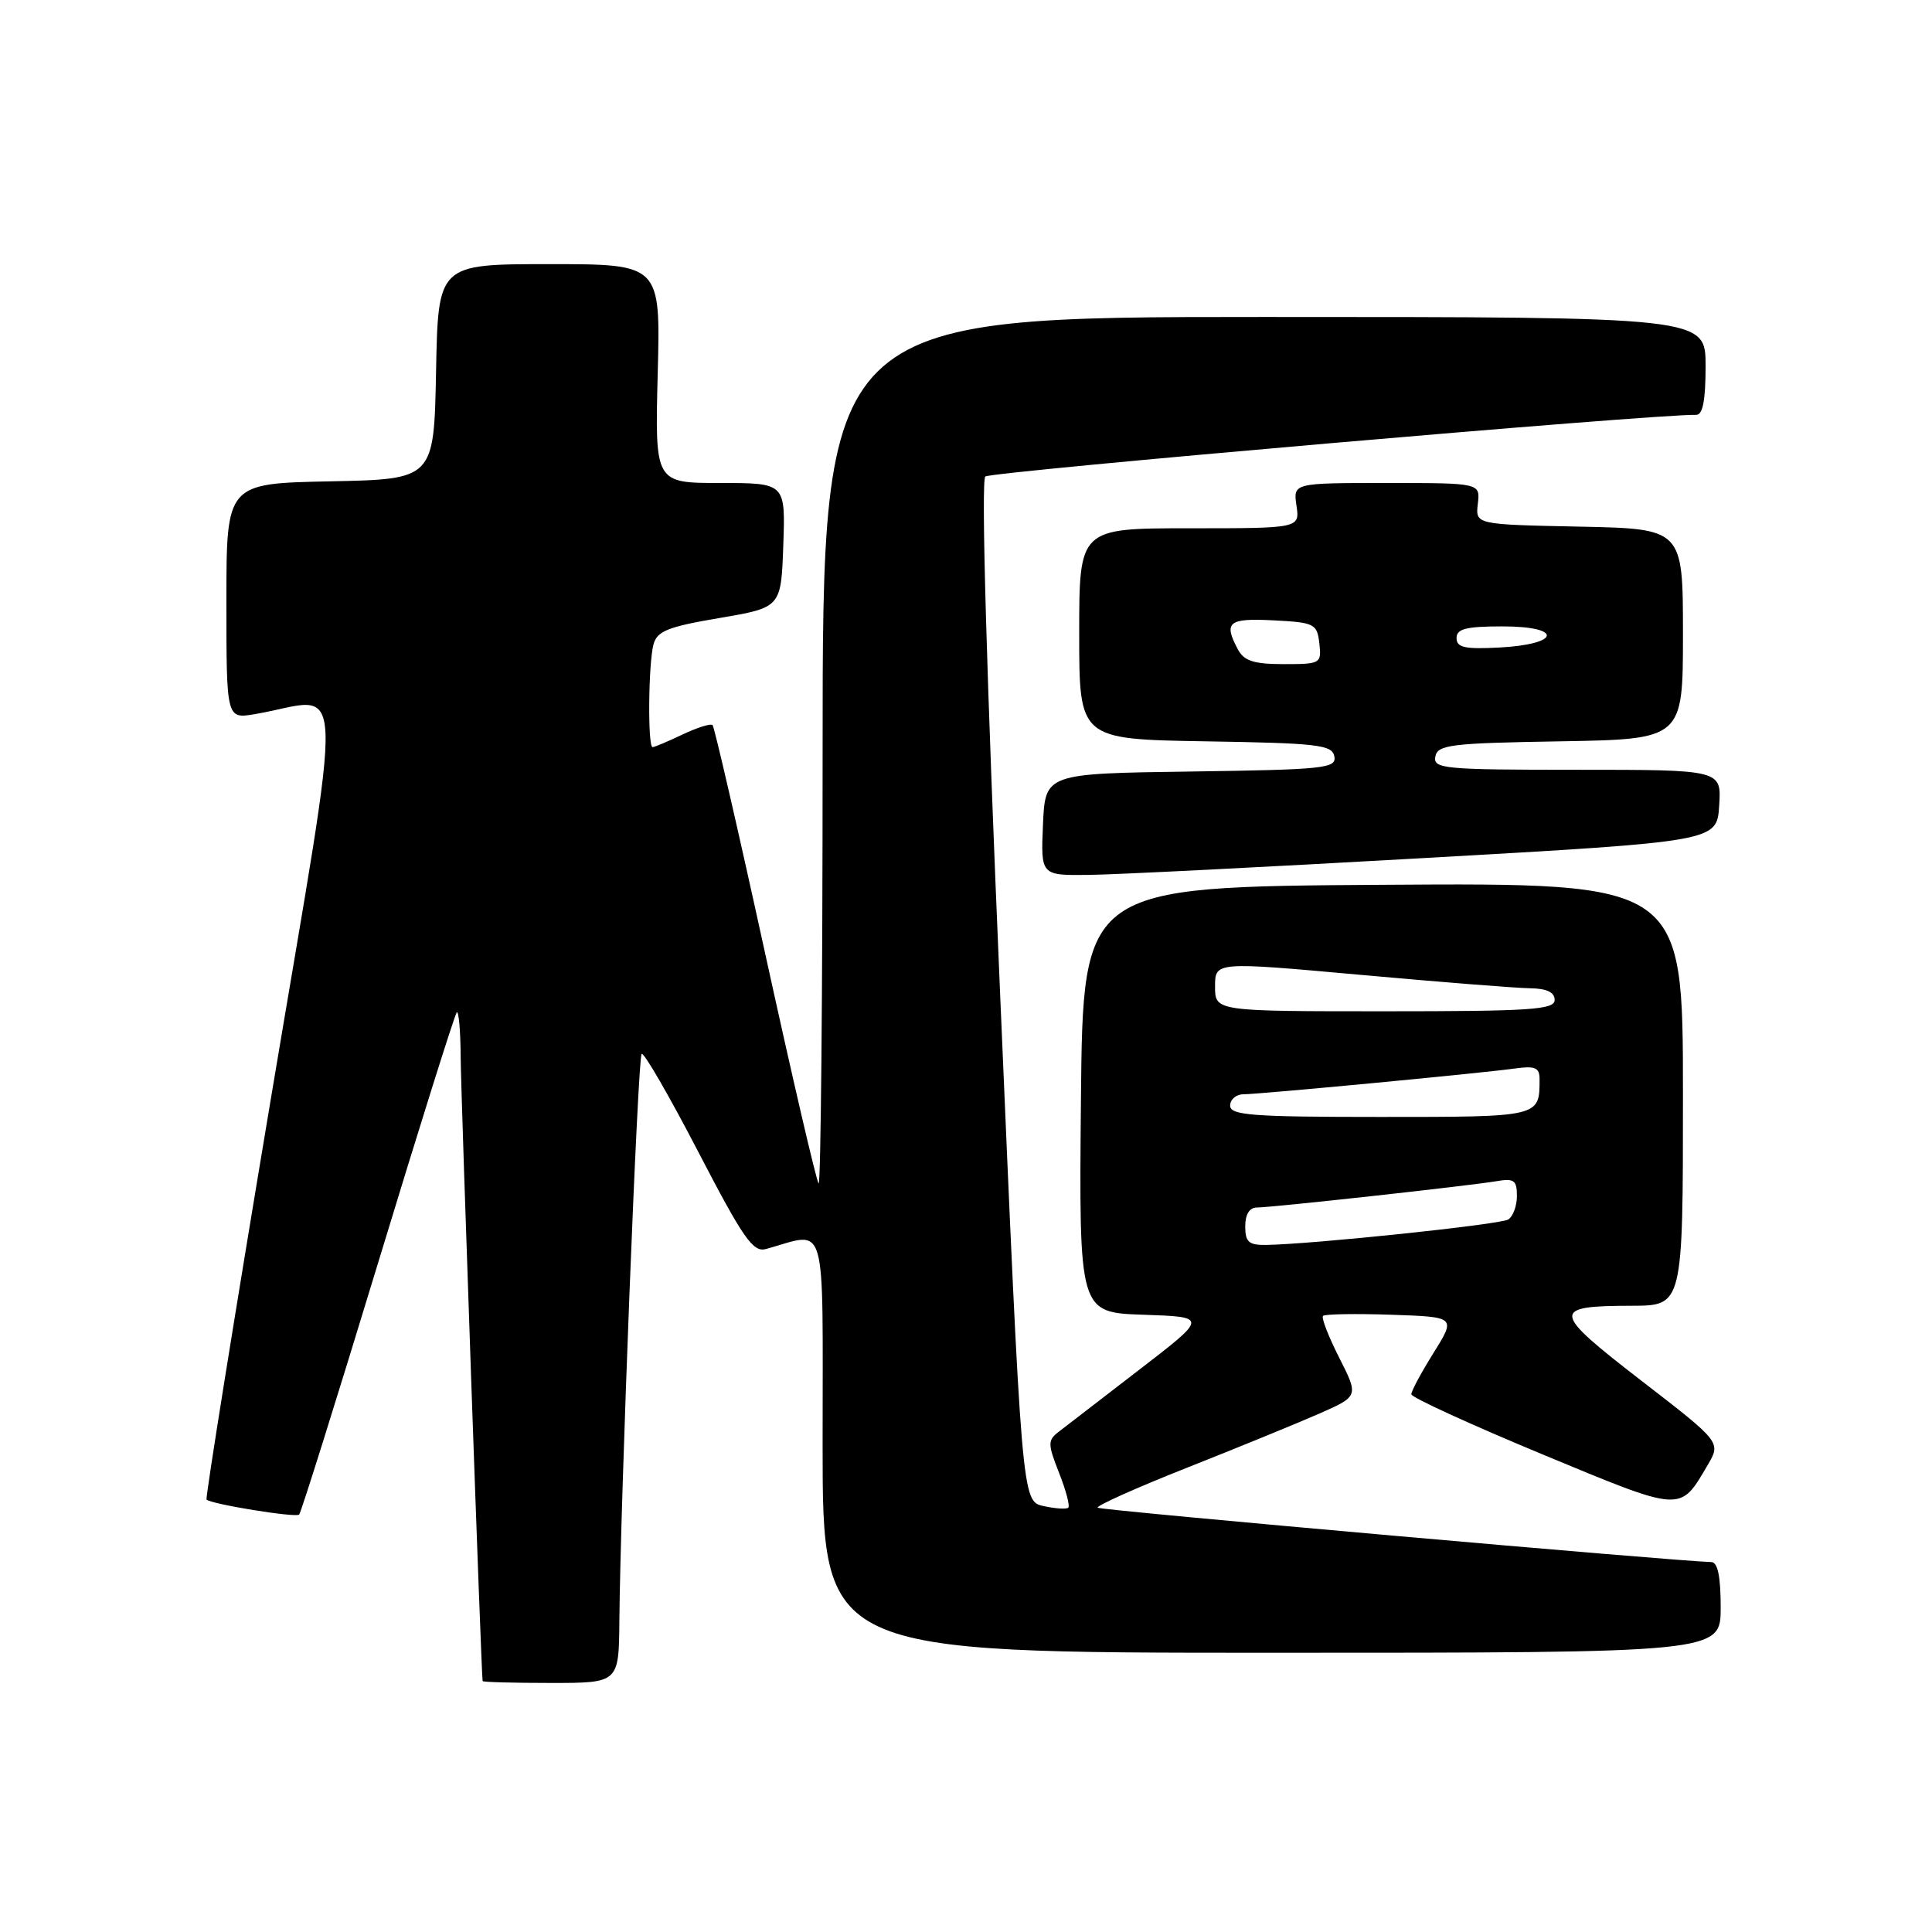 <?xml version="1.0" encoding="UTF-8" standalone="no"?>
<!DOCTYPE svg PUBLIC "-//W3C//DTD SVG 1.1//EN" "http://www.w3.org/Graphics/SVG/1.1/DTD/svg11.dtd" >
<svg xmlns="http://www.w3.org/2000/svg" xmlns:xlink="http://www.w3.org/1999/xlink" version="1.1" viewBox="0 0 256 256">
 <g >
 <path fill="currentColor"
d=" M 82.07 214.75 C 82.21 198.85 84.51 140.15 85.02 139.65 C 85.30 139.37 88.67 145.20 92.51 152.60 C 98.51 164.15 99.78 165.98 101.50 165.50 C 109.72 163.24 109.00 160.75 109.00 191.38 C 109.00 219.00 109.00 219.00 168.50 219.00 C 228.00 219.00 228.00 219.00 228.00 213.00 C 228.00 208.88 227.61 206.99 226.75 206.98 C 222.12 206.88 145.80 200.13 145.45 199.78 C 145.21 199.54 150.52 197.16 157.26 194.49 C 163.99 191.83 171.87 188.60 174.77 187.33 C 180.04 185.01 180.04 185.01 177.45 179.90 C 176.03 177.10 175.06 174.60 175.31 174.36 C 175.55 174.12 179.61 174.05 184.33 174.21 C 192.92 174.50 192.92 174.50 189.96 179.25 C 188.33 181.86 187.00 184.33 187.01 184.75 C 187.01 185.16 194.78 188.72 204.26 192.66 C 223.09 200.47 222.55 200.44 226.28 194.12 C 228.05 191.10 228.05 191.10 217.44 182.91 C 205.55 173.72 205.46 173.04 216.25 173.02 C 223.00 173.00 223.00 173.00 223.00 144.99 C 223.00 116.98 223.00 116.98 183.25 117.24 C 143.50 117.50 143.50 117.50 143.23 145.71 C 142.97 173.92 142.97 173.92 151.51 174.21 C 160.05 174.50 160.05 174.50 150.95 181.50 C 145.95 185.35 141.14 189.05 140.27 189.73 C 138.82 190.85 138.82 191.32 140.33 195.16 C 141.24 197.46 141.79 199.54 141.56 199.77 C 141.33 200.00 139.85 199.91 138.27 199.56 C 135.40 198.93 135.40 198.93 132.51 131.45 C 130.72 89.56 129.98 63.66 130.56 63.14 C 131.29 62.49 219.49 54.83 224.75 54.97 C 225.63 54.99 226.00 53.05 226.00 48.50 C 226.00 42.00 226.00 42.00 167.50 42.00 C 109.00 42.00 109.00 42.00 109.00 99.67 C 109.00 131.38 108.76 157.10 108.47 156.81 C 108.18 156.52 105.00 142.84 101.40 126.40 C 97.81 109.97 94.66 96.33 94.42 96.08 C 94.17 95.84 92.39 96.40 90.45 97.32 C 88.52 98.24 86.72 99.00 86.47 99.00 C 85.81 99.00 85.91 87.93 86.59 85.39 C 87.07 83.62 88.49 83.05 95.33 81.89 C 103.50 80.50 103.50 80.50 103.79 72.25 C 104.08 64.00 104.08 64.00 95.43 64.00 C 86.78 64.00 86.78 64.00 87.15 49.50 C 87.53 35.00 87.53 35.00 72.79 35.00 C 58.05 35.00 58.05 35.00 57.78 49.25 C 57.50 63.50 57.50 63.50 43.75 63.78 C 30.00 64.06 30.00 64.06 30.00 79.66 C 30.00 95.26 30.00 95.26 33.75 94.63 C 46.03 92.55 45.77 86.52 35.89 145.59 C 31.03 174.63 27.20 198.53 27.37 198.70 C 27.97 199.31 39.20 201.13 39.64 200.69 C 39.89 200.44 44.58 185.48 50.07 167.43 C 55.55 149.39 60.26 134.41 60.52 134.15 C 60.78 133.88 61.02 136.55 61.04 140.08 C 61.08 145.29 63.77 221.88 63.95 222.75 C 63.98 222.89 68.05 223.00 73.00 223.00 C 82.00 223.00 82.00 223.00 82.07 214.75 Z  M 189.00 113.68 C 227.50 111.50 227.50 111.50 227.80 106.75 C 228.11 102.00 228.11 102.00 208.98 102.00 C 191.30 102.00 189.88 101.87 190.19 100.25 C 190.49 98.68 192.22 98.47 206.76 98.23 C 223.00 97.95 223.00 97.95 223.00 84.00 C 223.00 70.06 223.00 70.06 209.25 69.78 C 195.50 69.50 195.50 69.50 195.82 66.75 C 196.14 64.00 196.14 64.00 183.74 64.00 C 171.35 64.00 171.35 64.00 171.79 67.00 C 172.23 70.00 172.23 70.00 157.61 70.00 C 143.00 70.00 143.00 70.00 143.00 83.98 C 143.00 97.95 143.00 97.95 159.74 98.23 C 174.67 98.47 176.51 98.69 176.81 100.23 C 177.11 101.81 175.50 101.98 157.82 102.23 C 138.50 102.50 138.50 102.50 138.20 109.25 C 137.91 116.00 137.91 116.00 144.20 115.93 C 147.67 115.90 167.82 114.88 189.00 113.68 Z  M 165.00 162.50 C 165.00 160.91 165.56 160.00 166.55 160.00 C 168.53 160.00 194.62 157.13 198.25 156.52 C 200.62 156.11 201.00 156.38 201.00 158.47 C 201.00 159.79 200.48 161.20 199.85 161.59 C 198.78 162.26 173.88 164.87 167.75 164.96 C 165.47 164.99 165.00 164.57 165.00 162.50 Z  M 163.00 146.50 C 163.00 145.68 163.79 145.00 164.75 145.00 C 166.89 144.99 196.25 142.21 200.75 141.58 C 203.41 141.21 204.00 141.46 204.00 142.98 C 204.00 148.03 204.14 148.00 182.89 148.00 C 165.88 148.00 163.00 147.78 163.00 146.50 Z  M 161.00 130.72 C 161.00 127.43 161.00 127.43 180.25 129.17 C 190.84 130.13 200.96 130.93 202.75 130.95 C 204.95 130.98 206.00 131.48 206.00 132.50 C 206.00 133.79 202.83 134.00 183.50 134.00 C 161.00 134.00 161.00 134.00 161.00 130.72 Z  M 164.04 86.07 C 162.09 82.43 162.75 81.89 168.75 82.20 C 174.19 82.48 174.52 82.65 174.82 85.25 C 175.12 87.93 175.00 88.00 170.10 88.00 C 166.15 88.00 164.85 87.58 164.04 86.07 Z  M 193.00 84.55 C 193.00 83.32 194.26 83.00 199.08 83.00 C 207.16 83.00 206.81 85.37 198.67 85.80 C 194.09 86.04 193.00 85.80 193.00 84.55 Z "/>
</g>
</svg>